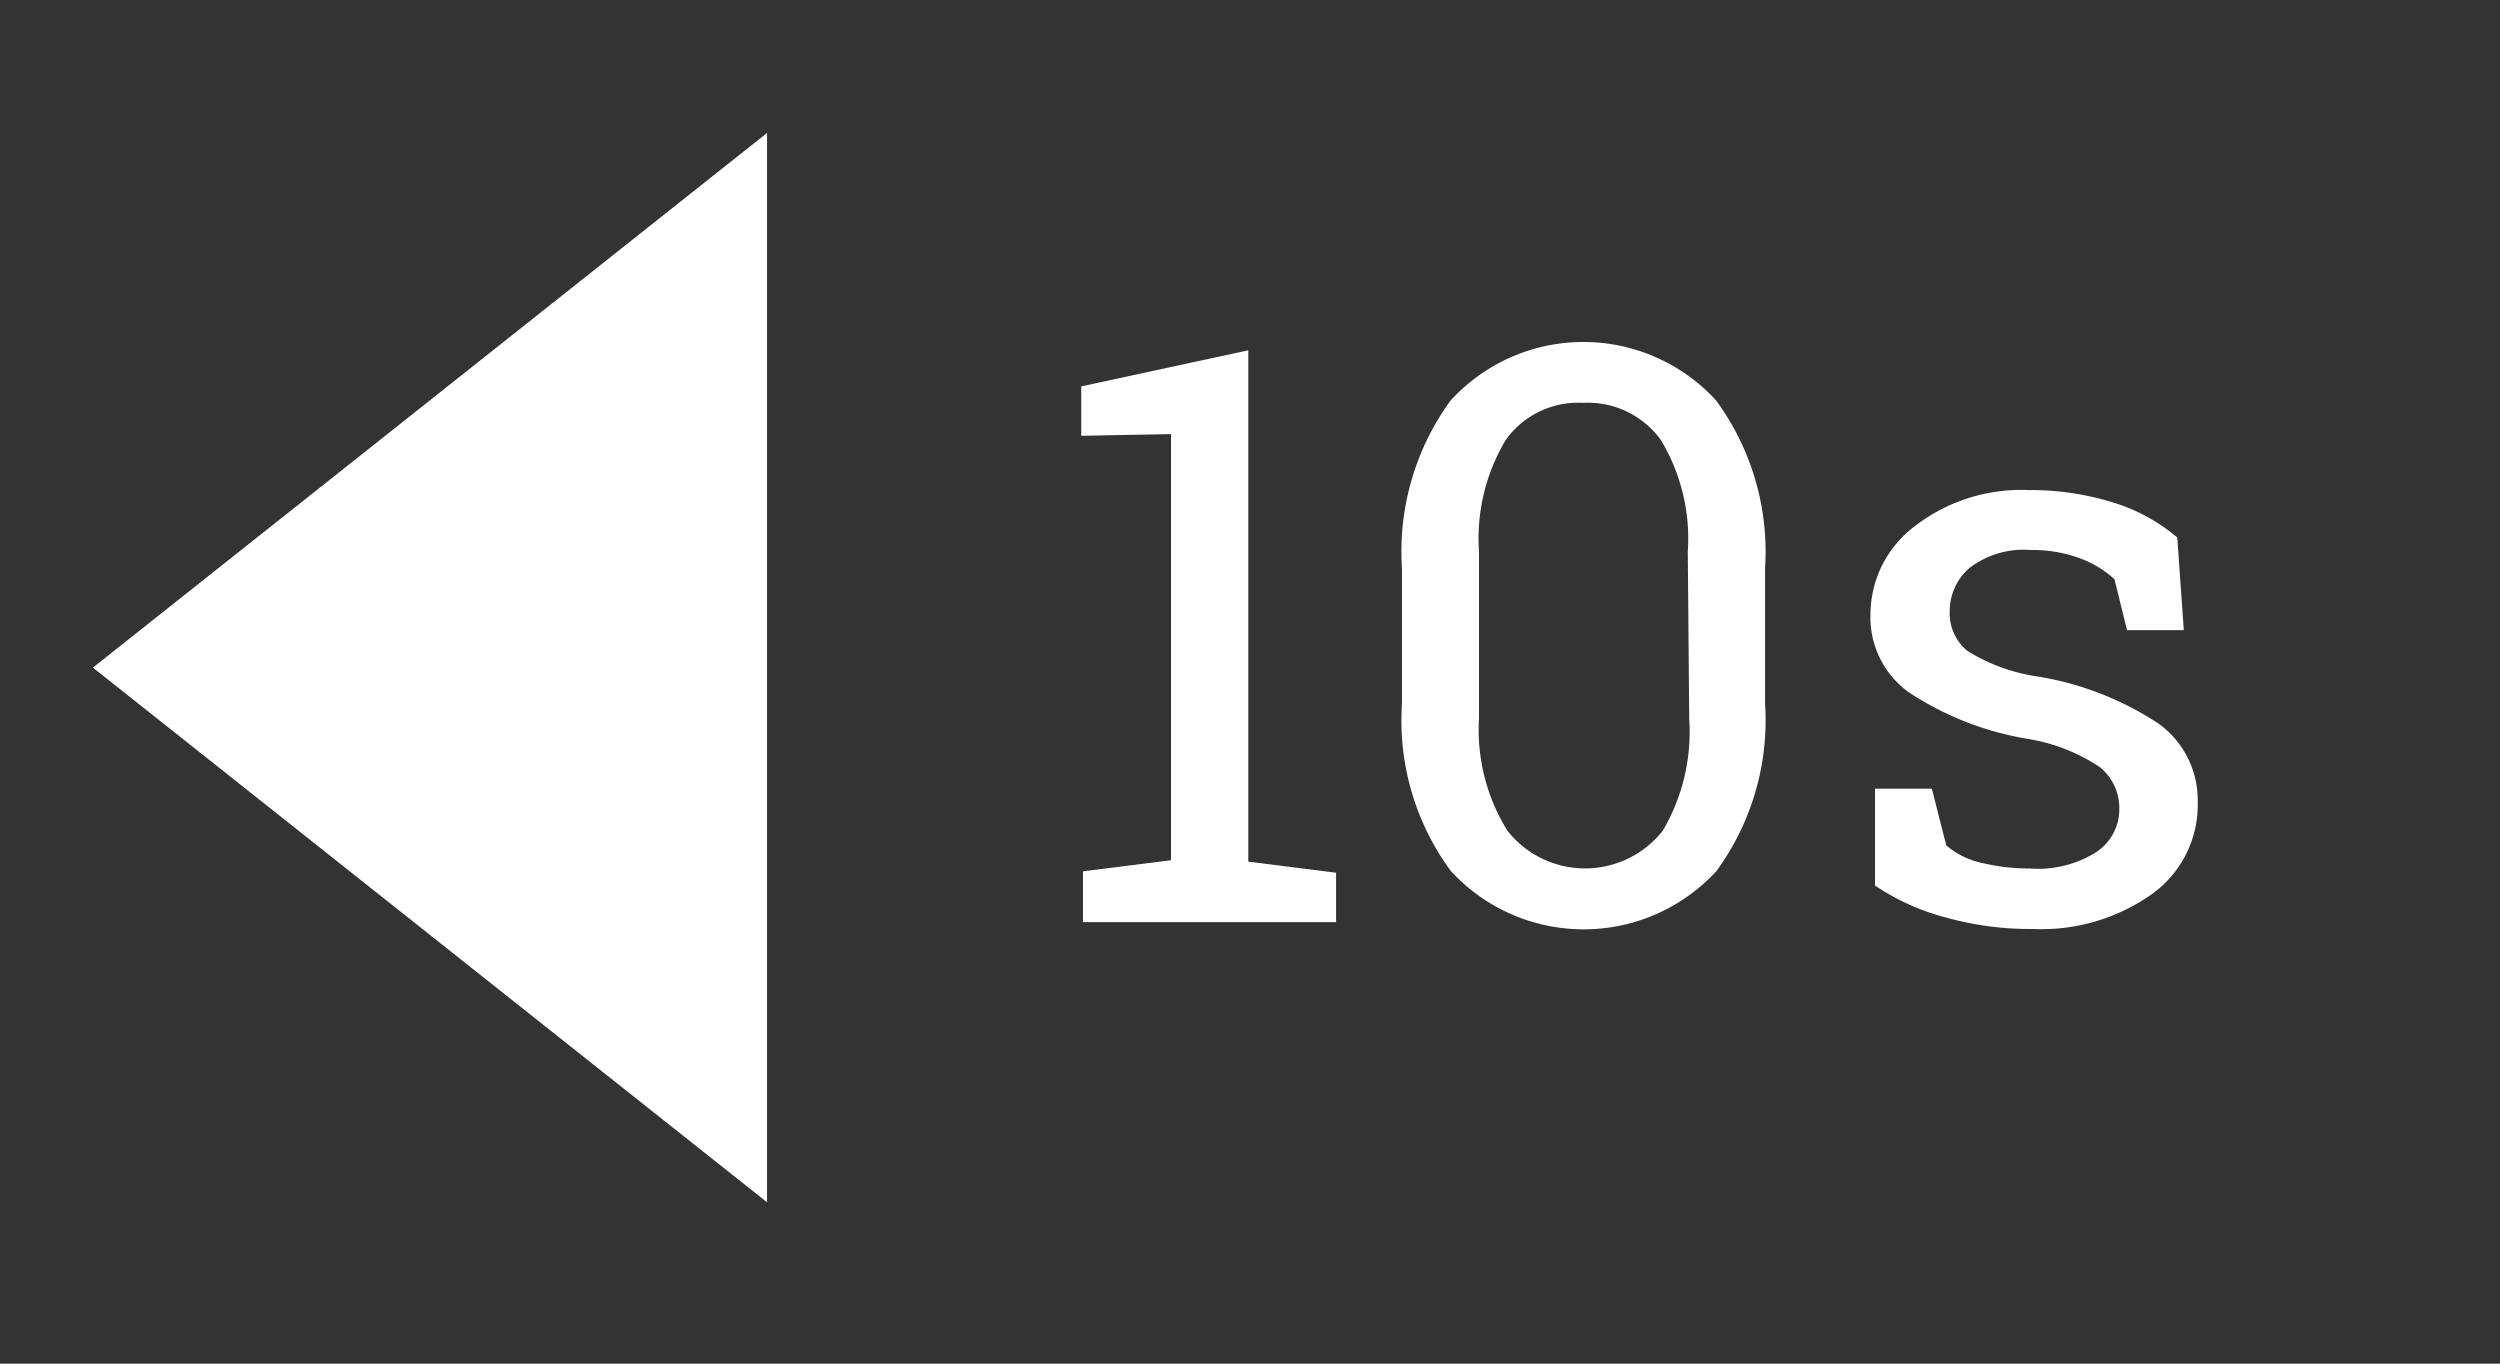 <svg id="レイヤー_1" data-name="レイヤー 1" xmlns="http://www.w3.org/2000/svg" viewBox="0 0 88 48"><rect x="0" y="0" width="88" height="48" fill="#333333" stroke="none"/><defs><style>.cls-1{fill:#fff;}</style></defs><title>10s-back</title><polygon class="cls-1" points="3.27 23.5 27 4.68 27 42.32 3.27 23.5"/><path class="cls-1" d="M38.12,30.67l3.1-.39v-15l-3.16.06V13.6l5.88-1.27v18l3.09.39v1.74H38.12Z"/><path class="cls-1" d="M62.13,24.76a9,9,0,0,1-1.71,5.9,6.35,6.35,0,0,1-9.35,0,8.92,8.92,0,0,1-1.72-5.89V20a9,9,0,0,1,1.71-5.9,6.33,6.33,0,0,1,9.35,0A9,9,0,0,1,62.13,20Zm-2.72-5.34a6.73,6.73,0,0,0-.94-3.92,3.17,3.17,0,0,0-2.75-1.32A3.13,3.13,0,0,0,53,15.49a6.76,6.76,0,0,0-.94,3.92v5.89a6.75,6.75,0,0,0,1,3.94,3.48,3.48,0,0,0,5.47,0,6.86,6.86,0,0,0,.93-3.94Z"/><path class="cls-1" d="M76.87,22.18h-2l-.44-1.79a3.68,3.68,0,0,0-1.25-.75,4.82,4.82,0,0,0-1.7-.28,3.13,3.13,0,0,0-2.15.63,2,2,0,0,0-.7,1.53,1.71,1.71,0,0,0,.62,1.39,6.44,6.44,0,0,0,2.52.91,10.89,10.89,0,0,1,4.21,1.65,3.32,3.32,0,0,1,1.38,2.79,3.86,3.86,0,0,1-1.61,3.21,6.73,6.73,0,0,1-4.2,1.23,10.93,10.93,0,0,1-3-.39A8.11,8.11,0,0,1,66,31.17V27.76h2l.51,2a2.84,2.84,0,0,0,1.28.62,7,7,0,0,0,1.65.19A3.85,3.85,0,0,0,73.78,30a1.81,1.81,0,0,0,.82-1.54A1.85,1.85,0,0,0,73.91,27a6.41,6.41,0,0,0-2.59-1,10.86,10.86,0,0,1-4.1-1.61,3.25,3.25,0,0,1-1.38-2.76,3.9,3.9,0,0,1,1.55-3.1,6.12,6.12,0,0,1,4-1.28,9.81,9.81,0,0,1,3,.44,6.36,6.36,0,0,1,2.25,1.23Z"/></svg>